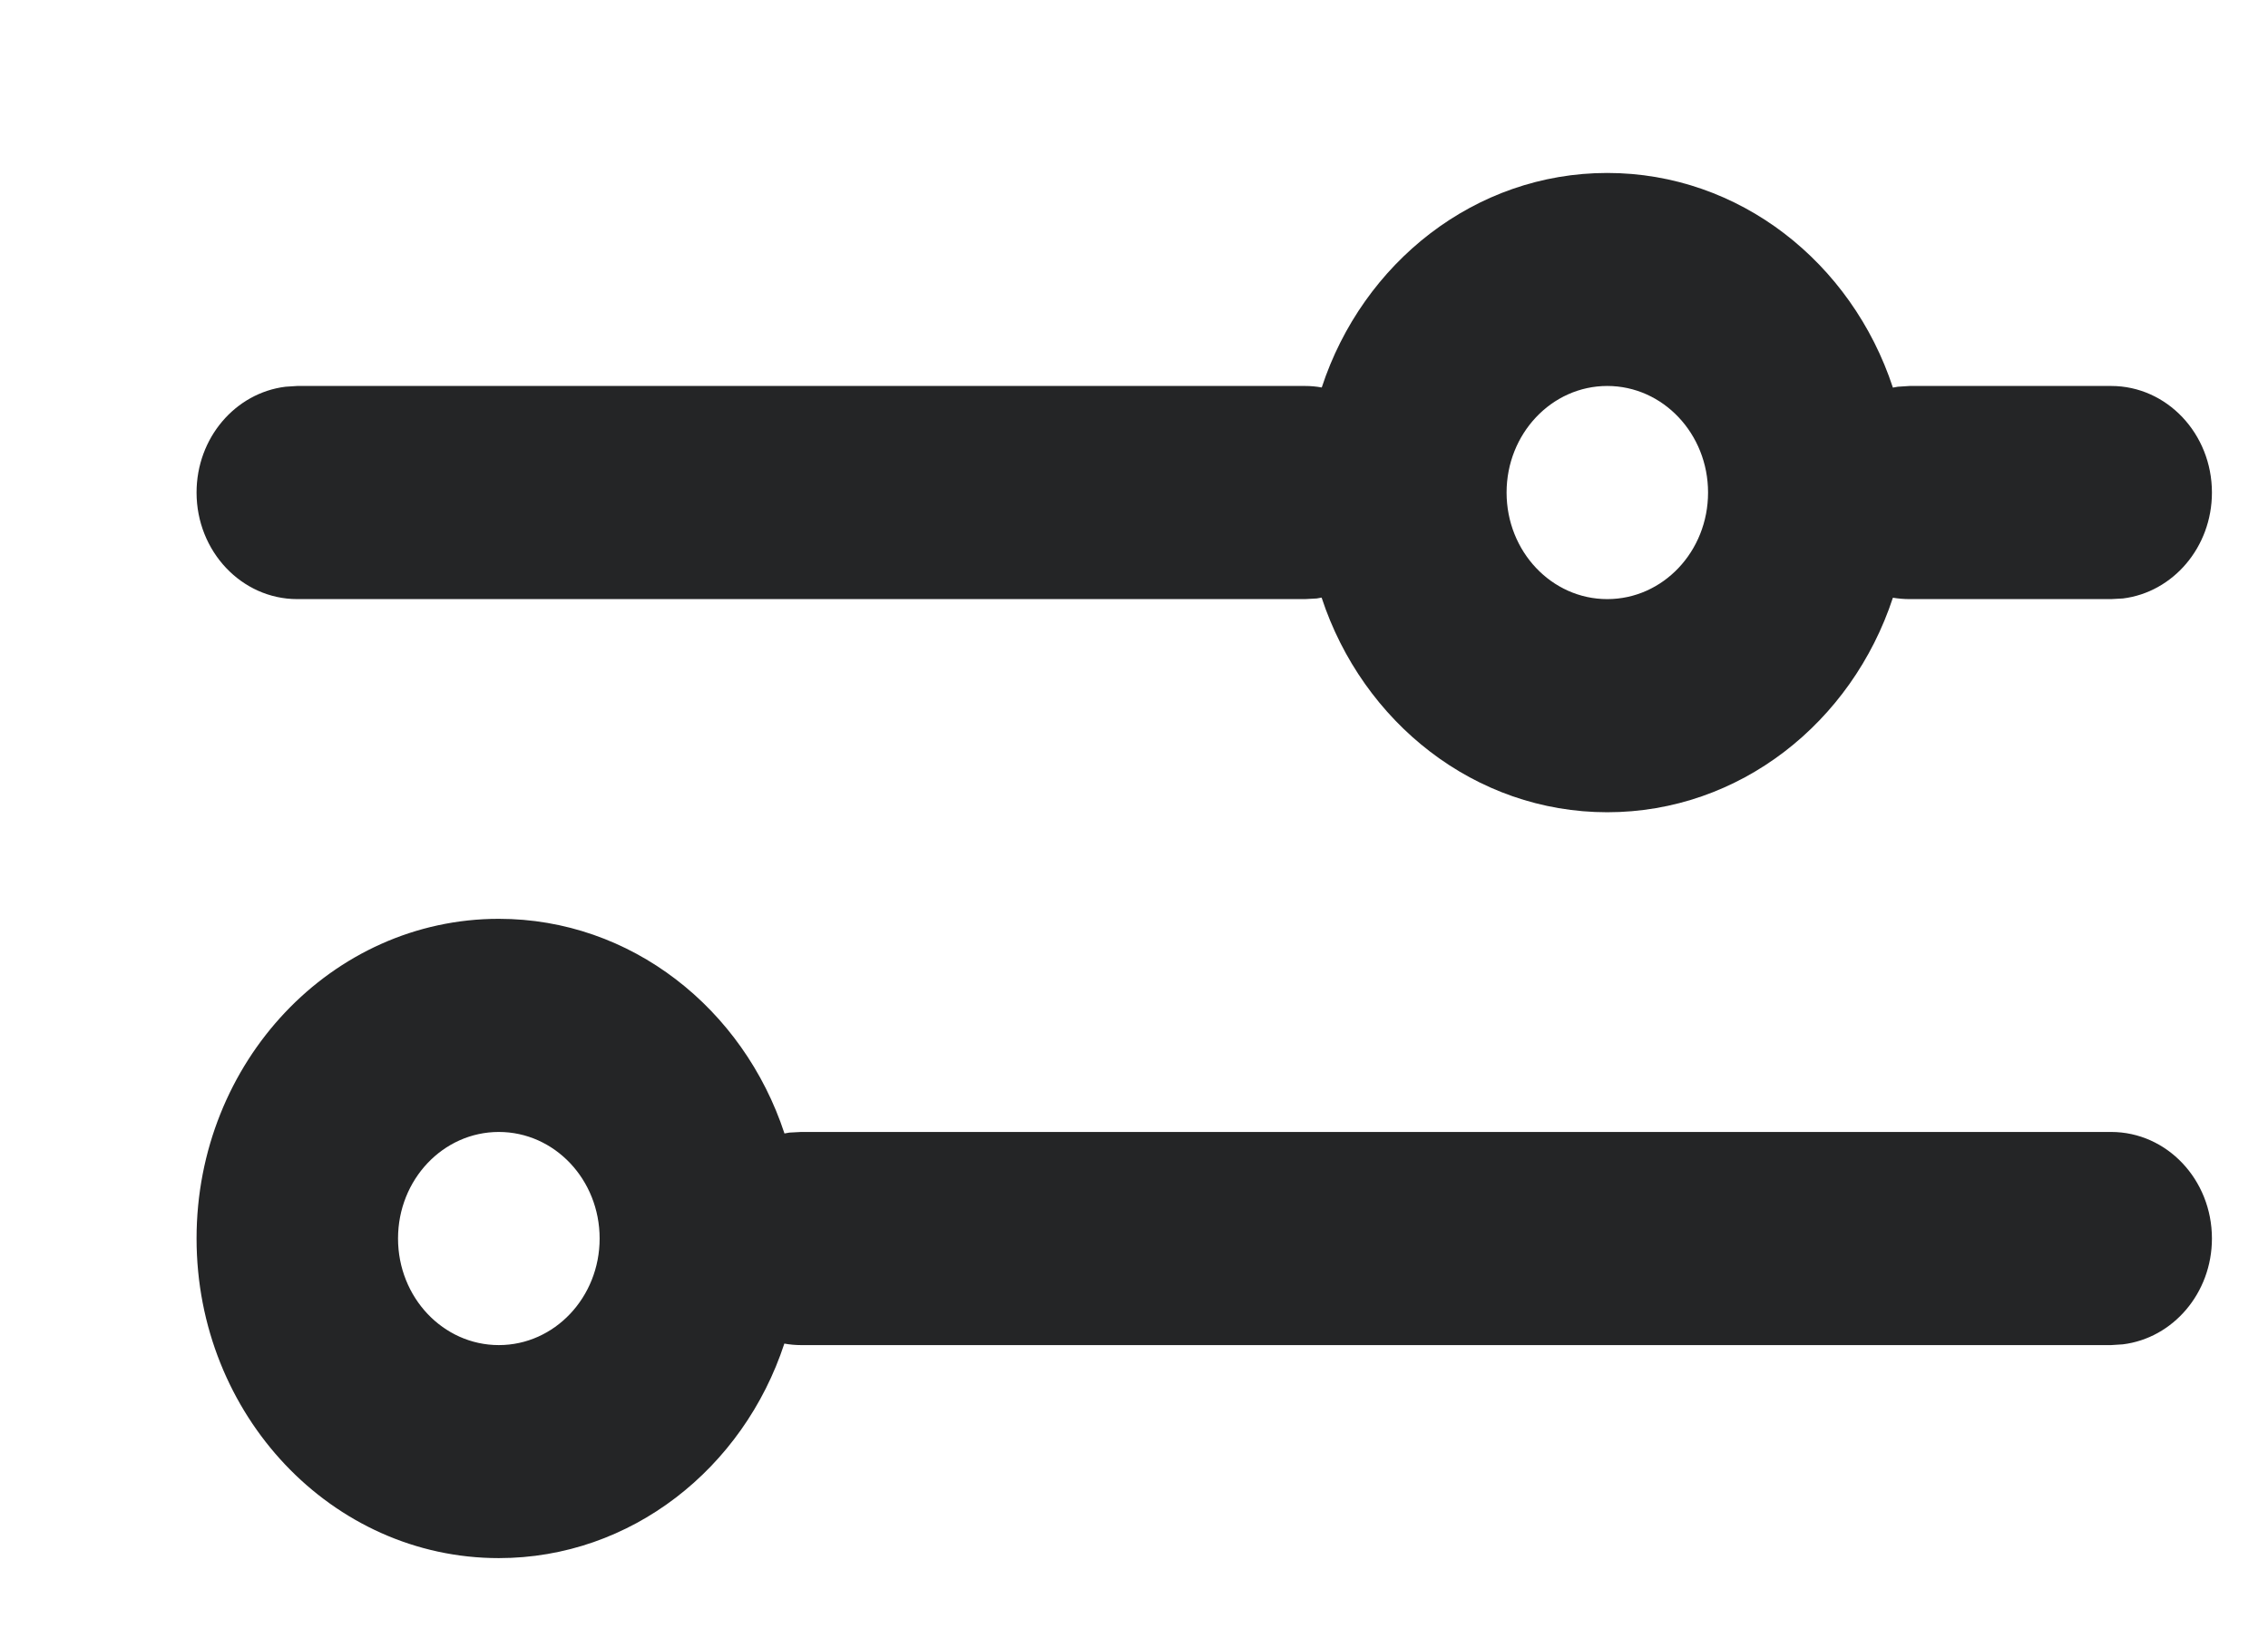 <svg width="18" height="13" viewBox="0 0 18 13" fill="none" xmlns="http://www.w3.org/2000/svg">
<g clip-path="url(#clip0_204_2243)">
<path d="M3.959 7.294C5.008 7.294 5.9 8.006 6.226 8.998L6.265 8.991L6.358 8.986H16.755C17.197 8.986 17.555 9.364 17.555 9.832C17.555 10.265 17.246 10.623 16.848 10.672L16.755 10.678H6.358C6.313 10.678 6.269 10.674 6.225 10.666C5.9 11.657 5.008 12.369 3.959 12.369C2.634 12.369 1.56 11.233 1.56 9.832C1.56 8.43 2.634 7.294 3.959 7.294ZM3.959 8.986C3.517 8.986 3.159 9.364 3.159 9.832C3.159 10.299 3.517 10.678 3.959 10.678C4.401 10.678 4.759 10.299 4.759 9.832C4.759 9.364 4.401 8.986 3.959 8.986ZM12.756 1.373C13.805 1.373 14.697 2.085 15.023 3.077L15.062 3.07L15.156 3.064H16.755C17.197 3.064 17.555 3.443 17.555 3.91C17.555 4.344 17.246 4.702 16.848 4.751L16.755 4.756H15.156C15.11 4.756 15.066 4.752 15.023 4.745C14.697 5.736 13.806 6.448 12.756 6.448C11.707 6.448 10.815 5.736 10.489 4.744L10.45 4.751L10.357 4.756H2.359C1.918 4.756 1.56 4.377 1.56 3.91C1.56 3.476 1.868 3.119 2.266 3.07L2.359 3.064H10.357C10.402 3.064 10.447 3.068 10.49 3.076C10.815 2.085 11.707 1.373 12.756 1.373ZM12.756 3.064C12.315 3.064 11.957 3.443 11.957 3.91C11.957 4.378 12.315 4.756 12.756 4.756C13.198 4.756 13.556 4.378 13.556 3.91C13.556 3.443 13.198 3.064 12.756 3.064Z" fill="#242526"/>
</g>
<defs>
<clipPath id="clip0_204_2243">
<rect width="16.995" height="11.996" fill="white" transform="translate(0.76 0.873)"/>
</clipPath>
</defs>
</svg>
